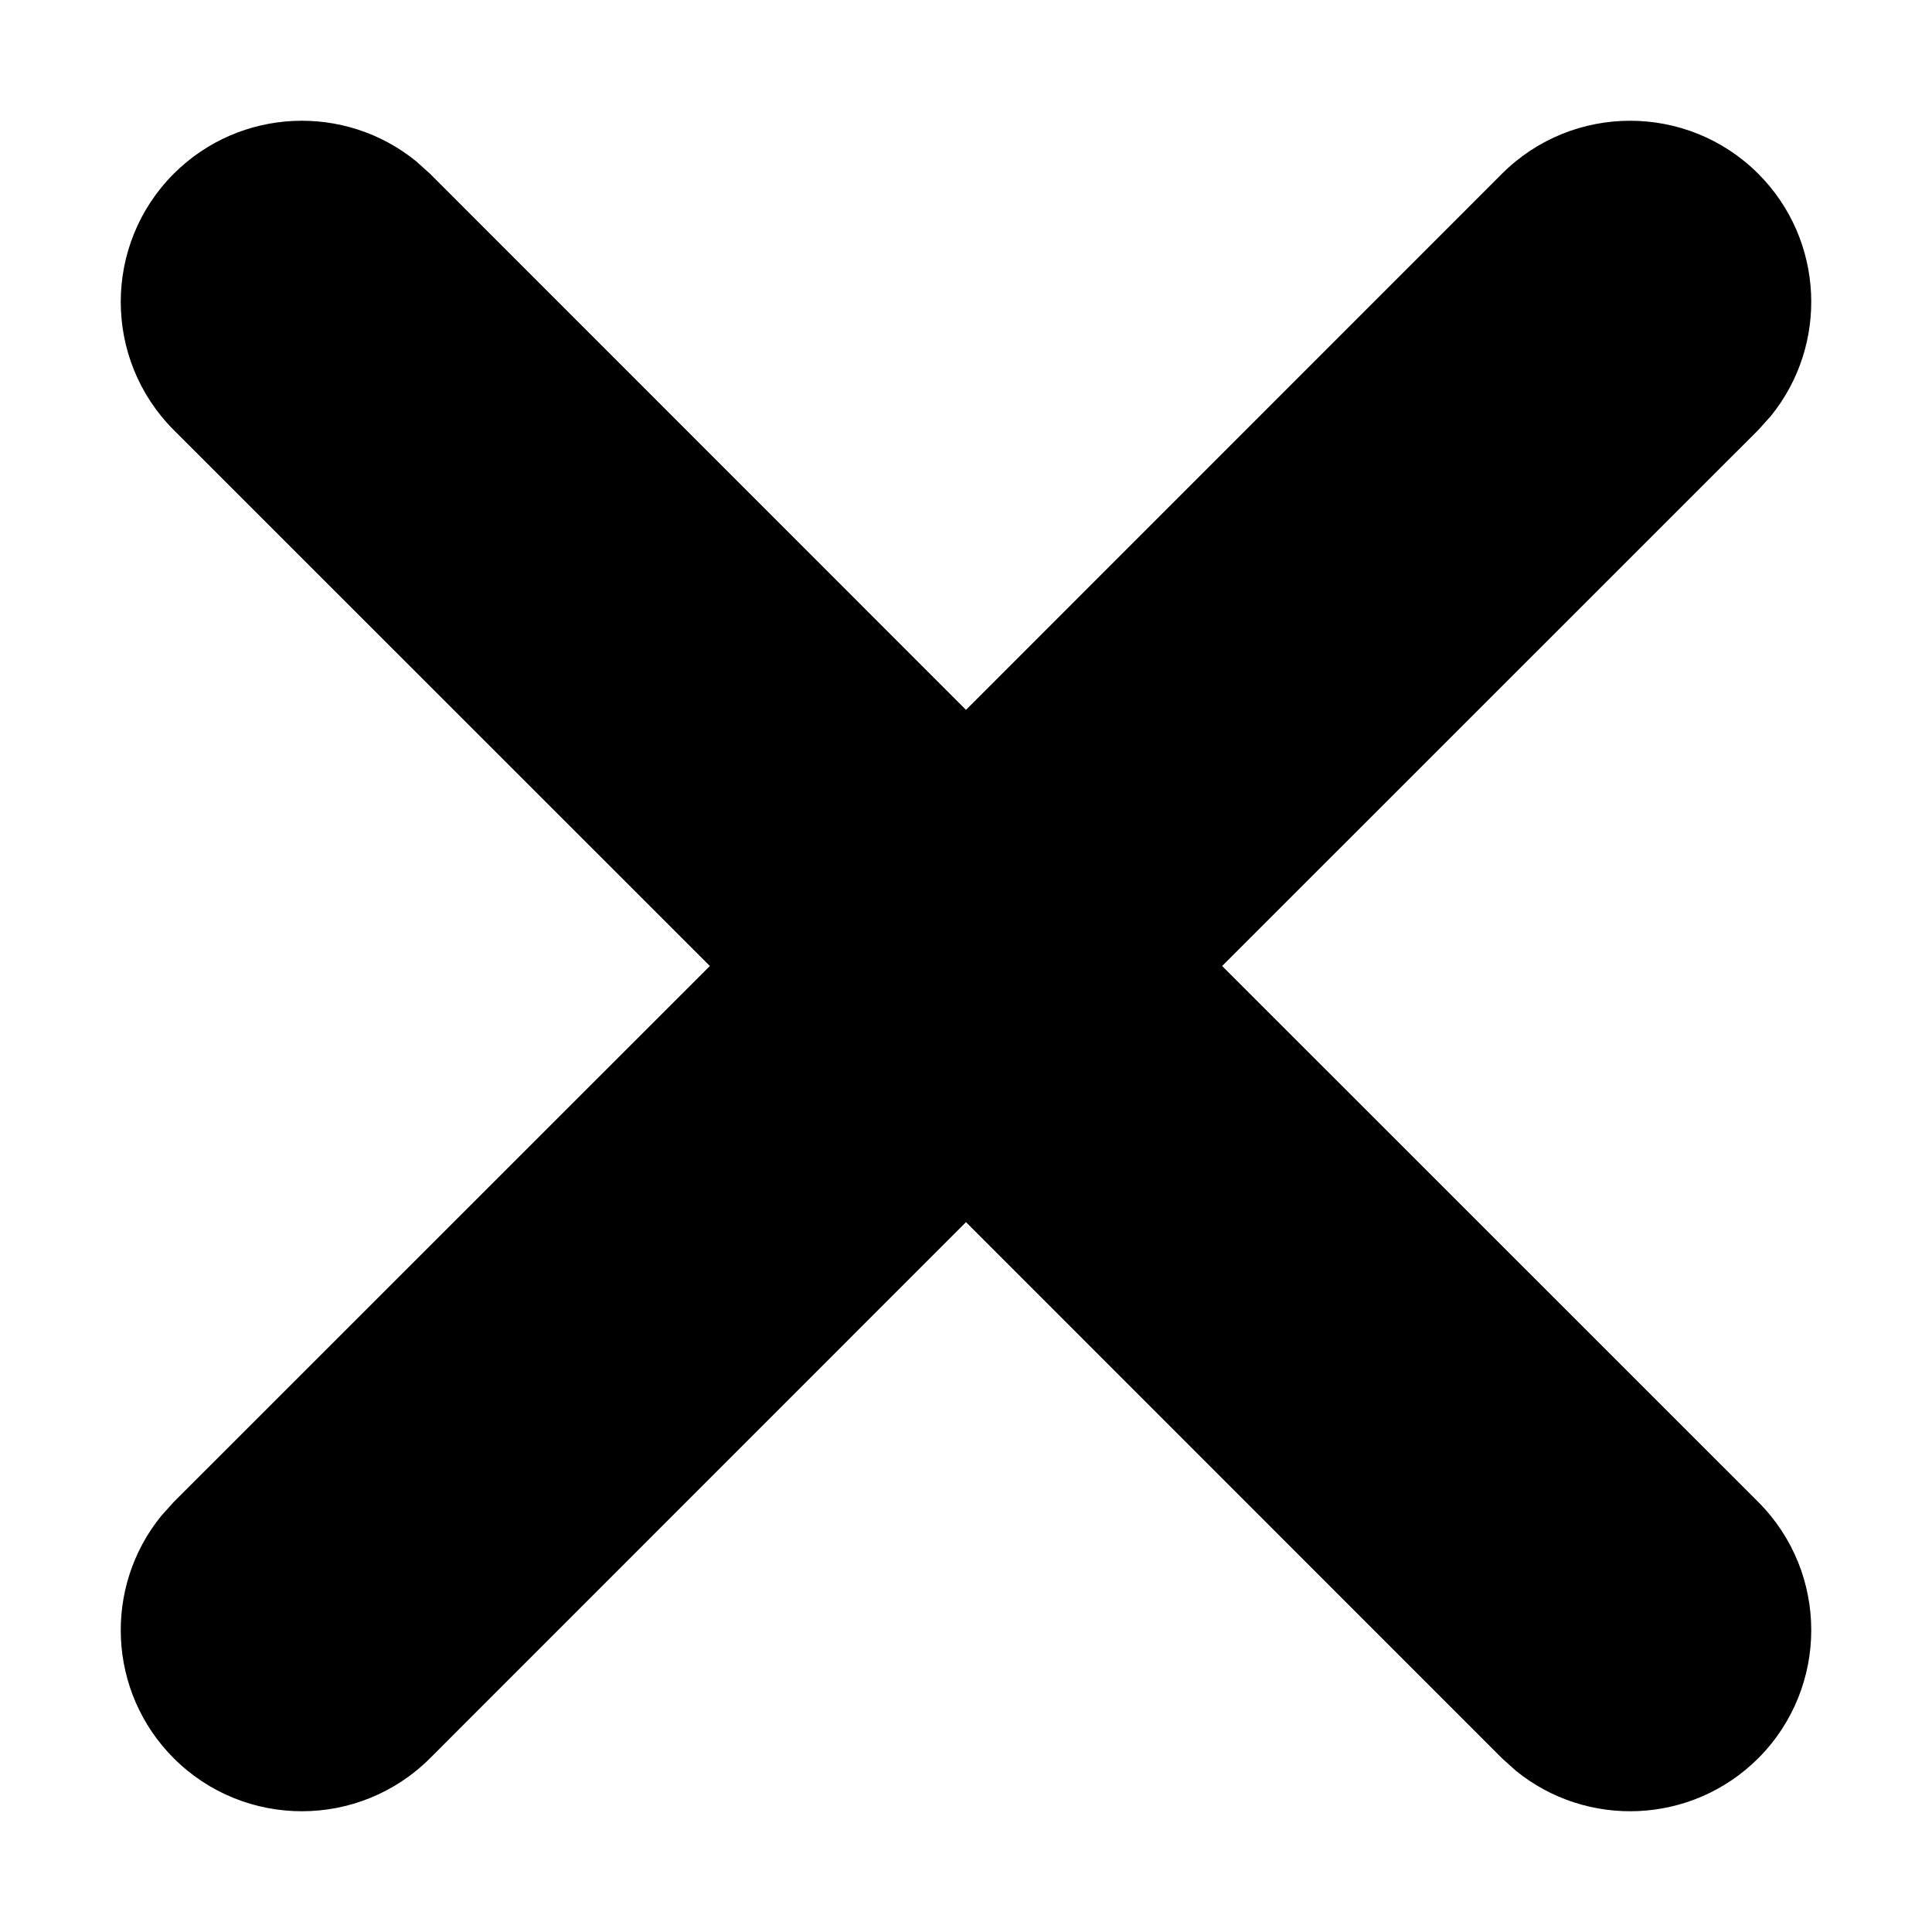<svg width="14" height="14" viewBox="0 0 14 14" fill="none" xmlns="http://www.w3.org/2000/svg">
<path fill-rule="evenodd" clip-rule="evenodd" d="M12.741 1.259C12.228 0.747 11.397 0.747 10.884 1.259L7 5.144L3.116 1.259L3.016 1.169C2.5 0.749 1.74 0.779 1.259 1.259C0.747 1.772 0.747 2.603 1.259 3.116L5.144 7L1.259 10.884L1.169 10.984C0.749 11.5 0.779 12.26 1.259 12.741C1.772 13.253 2.603 13.253 3.116 12.741L7 8.856L10.884 12.741L10.984 12.831C11.5 13.251 12.26 13.221 12.741 12.741C13.253 12.228 13.253 11.397 12.741 10.884L8.856 7L12.741 3.116L12.831 3.016C13.251 2.5 13.221 1.74 12.741 1.259Z" fill="black"/>
</svg>
